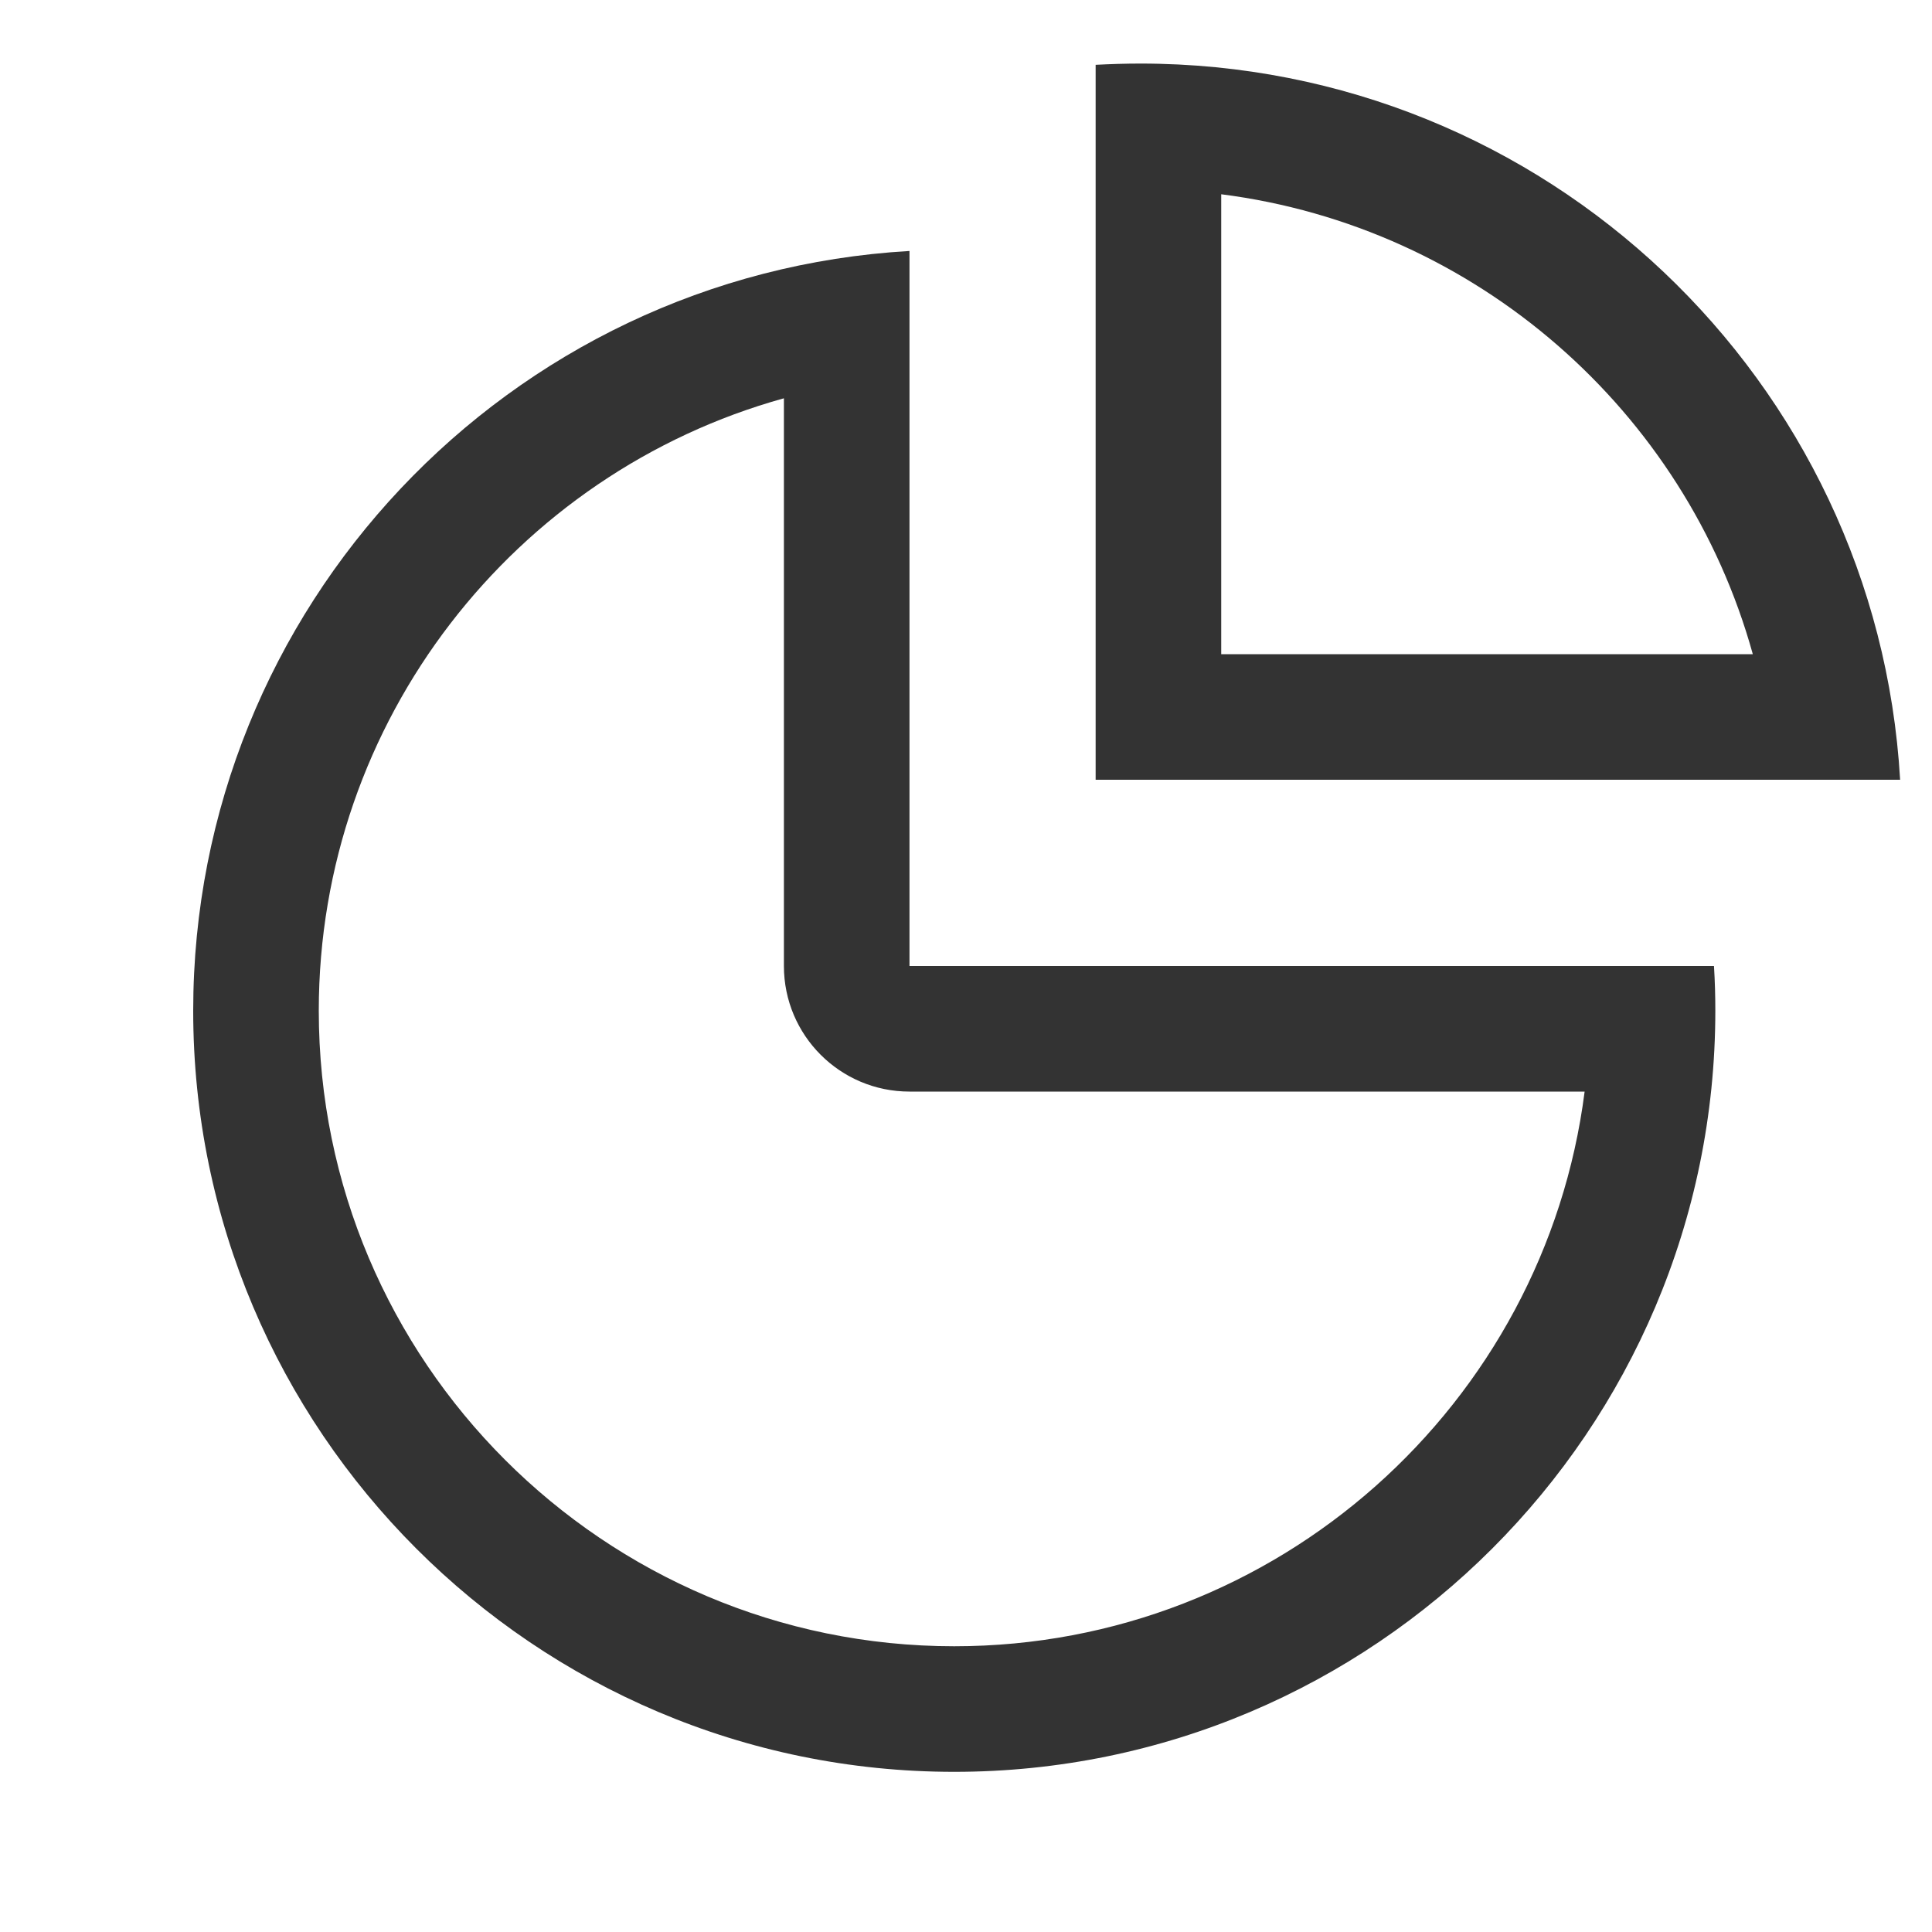 <svg xmlns="http://www.w3.org/2000/svg" width="20" height="20" viewBox="0 0 20 20">
  <defs>
    <style>
      .cls-1, .cls-2, .cls-3 {
        fill: none;
      }

      .cls-1 {
        opacity: 0.204;
      }

      .cls-2, .cls-3 {
        stroke-linejoin: round;
      }

      .cls-3 {
        stroke-linecap: round;
      }

      .cls-4, .cls-5 {
        stroke: none;
      }

      .cls-5 {
        fill: #333;
      }
    </style>
  </defs>
  <g id="icon_sjjsgl" transform="translate(-16 -94)">
    <rect id="矩形_14" data-name="矩形 14" class="cls-1" width="20" height="20" transform="translate(16 94)"/>
    <g id="减去_1" data-name="减去 1" class="cls-2" transform="translate(18 96.598)">
      <path class="cls-4" d="M7.878,15.744A7.879,7.879,0,0,1,7.415,0V7.4h8.328c.009.16.013.315.013.464A7.887,7.887,0,0,1,7.878,15.744Z"/>
      <path class="cls-5" d="M 7.878 14.444 C 11.222 14.444 13.992 11.936 14.404 8.702 L 7.415 8.702 C 6.697 8.702 6.115 8.12 6.115 7.402 L 6.115 1.525 C 3.327 2.298 1.3 4.859 1.3 7.865 C 1.3 11.493 4.251 14.444 7.878 14.444 M 7.878 15.744 C 3.534 15.744 -4.241943329930109e-08 12.209 -4.241943329930109e-08 7.865 C -4.241943329930109e-08 3.696 3.257 0.241 7.415 -2.465515080984915e-06 L 7.415 7.402 L 15.743 7.402 C 15.753 7.561 15.757 7.717 15.757 7.865 C 15.757 12.209 12.222 15.744 7.878 15.744 Z"/>
    </g>
    <g id="减去_2" data-name="减去 2" class="cls-3" transform="translate(27.342 94.658)">
      <path class="cls-4" d="M0,7.414V.013Q.23,0,.463,0A7.879,7.879,0,0,1,8.328,7.414Z"/>
      <path class="cls-5" d="M 6.803 6.114 C 6.103 3.589 3.936 1.689 1.3 1.353 L 1.3 6.114 L 6.803 6.114 M 8.328 7.414 L 3.180542080372106e-06 7.414 L 3.180542080372106e-06 0.013 C 0.153 0.005 0.308 -4.470825132329992e-08 0.463 -4.470825132329992e-08 C 4.658 -4.470825132329992e-08 8.088 3.279 8.328 7.414 Z"/>
    </g>
  </g>
</svg>
